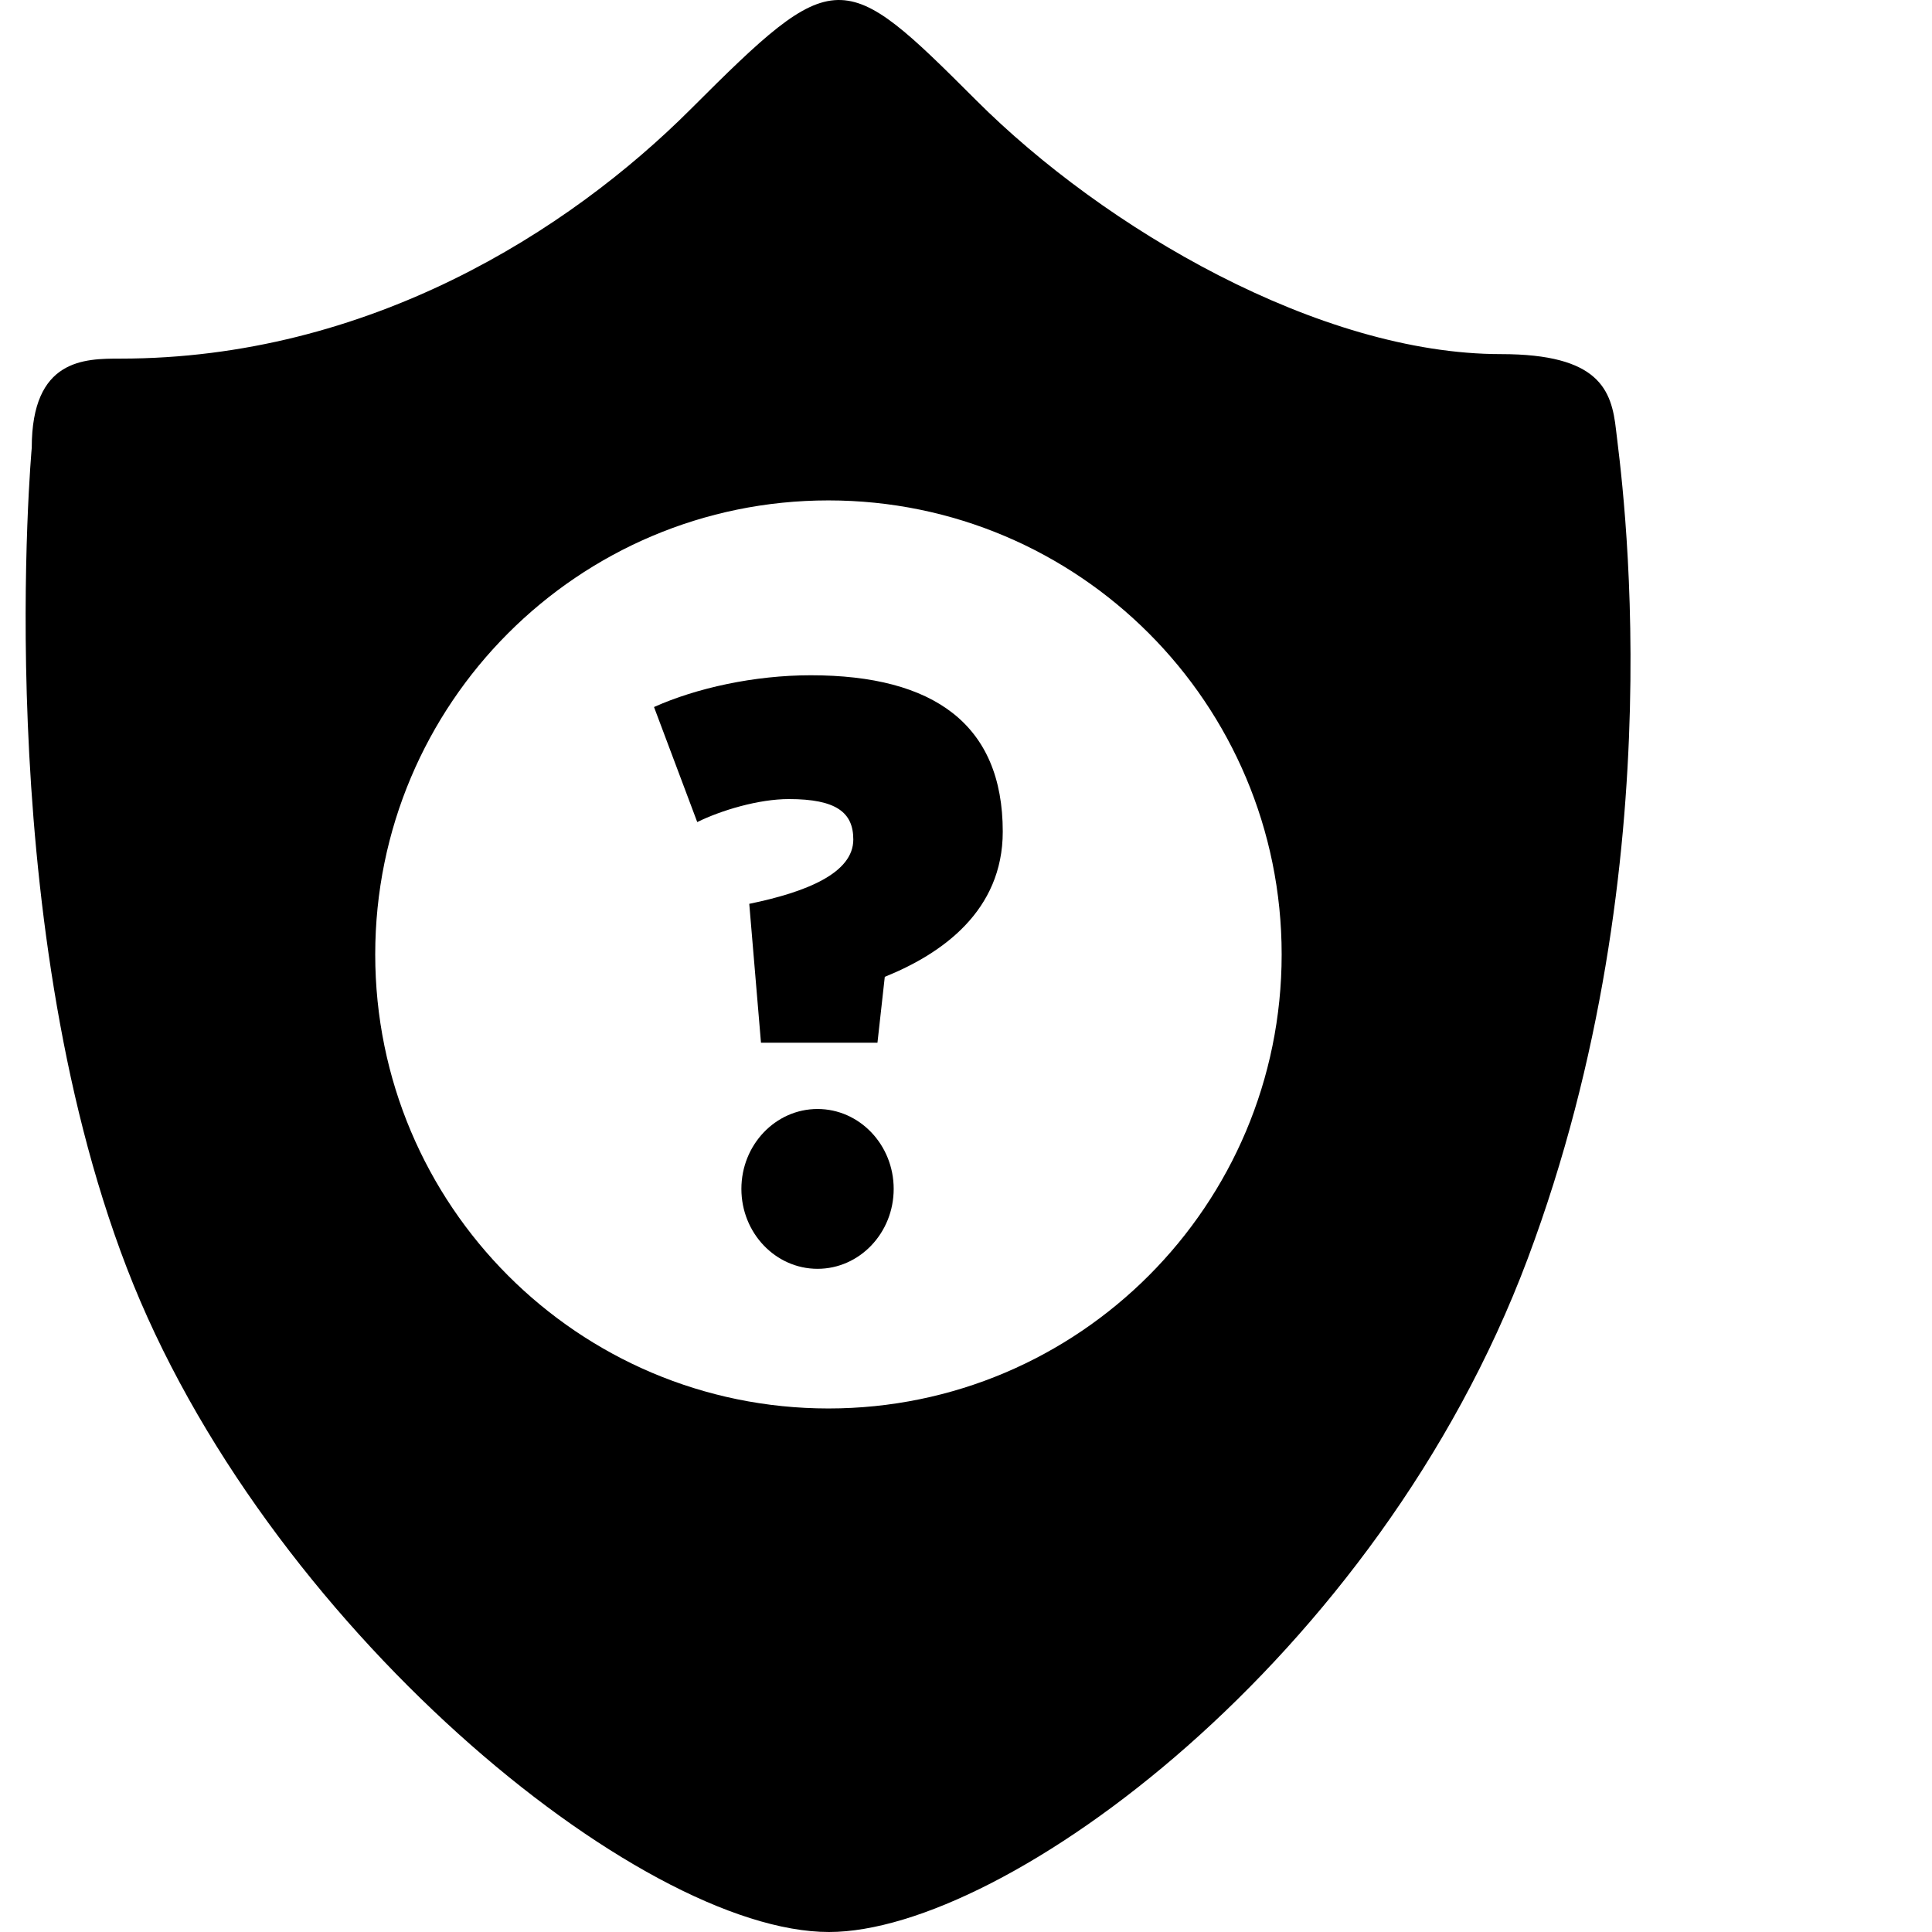 <svg height="512" width="512.0" xmlns="http://www.w3.org/2000/svg"><path d="M428.265,113.929c-1.174-10.63-4.452-20.085-30.488-20.085c-48.081,0-105.012-33.198-139.122-67.317c-35.446-35.447-37.136-36.07-75.576,2.366c-32.516,32.521-85.542,66.143-151.21,66.143c-9.456,0-23.454,0-23.454,23.616c0,0-11.176,122.83,25.174,217.307C69.938,430.441,169.356,512,219.695,512c46.482,0,145.281-72.112,185.144-178.397C444.71,227.304,429.438,124.558,428.265,113.929z M219.546,373.258c-66.333,0-120.107-53.87-120.107-120.324c0-66.45,53.775-120.32,120.107-120.32c66.337,0,120.107,53.87,120.107,120.32C339.653,319.388,285.883,373.258,219.546,373.258z M216.656,293.894c-11.13,0-20.18,9.491-20.18,21.177c0,11.687,9.049,21.178,20.18,21.178s20.18-9.491,20.18-21.178C236.836,303.385,227.786,293.894,216.656,293.894z M214.872,178.952c-14.951,0-30.29,3.369-41.551,8.417l11.456,30.489c6.408-3.152,16.31-6.096,24.271-6.096c12.621,0,17.086,3.577,17.086,10.72c0,8.833-12.232,13.89-27.571,17.042l3.106,36.806h30.868l1.941-17.461c15.145-6.097,31.265-17.458,31.265-38.481C265.743,191.992,247.492,178.952,214.872,178.952z"/></svg>